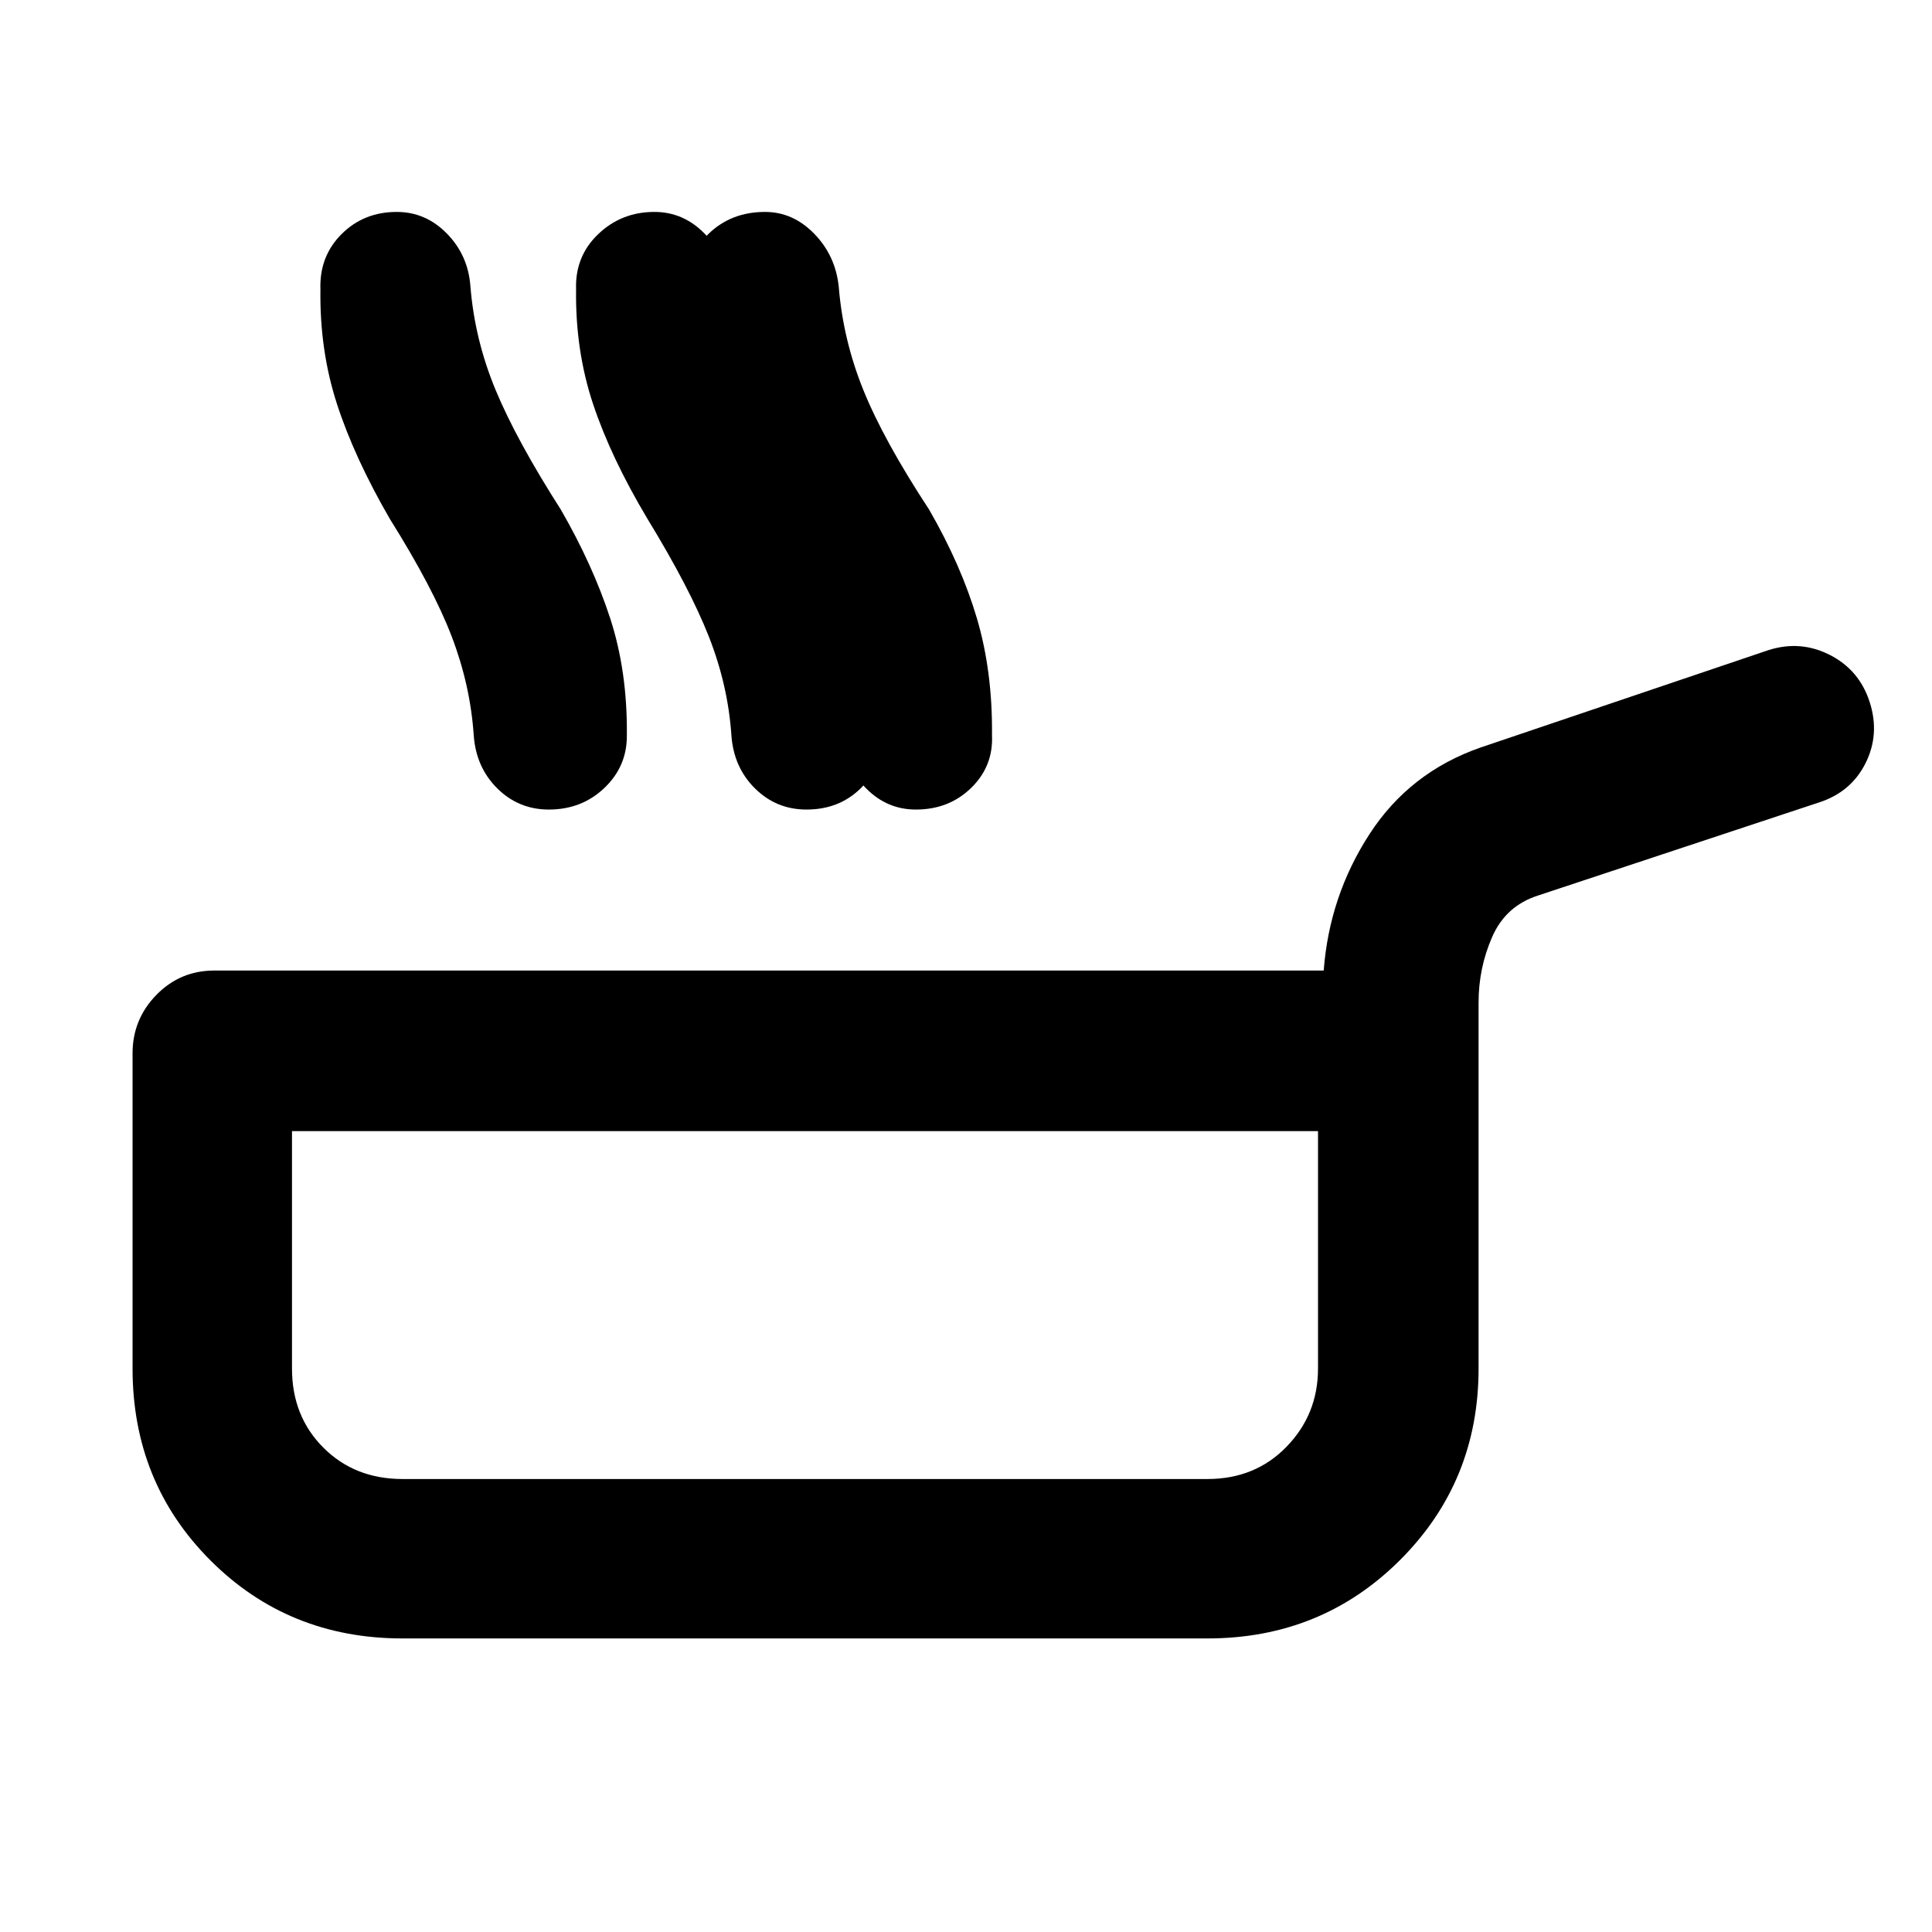 <svg xmlns="http://www.w3.org/2000/svg" height="48" viewBox="0 -960 960 960" width="48"><path d="M200-145.869q-56.652 0-95.392-38.739-38.74-38.74-38.74-95.392v-156.565q0-16.956 11.827-29.065 11.826-12.109 28.783-12.109h551.261q2.826-37.087 22.783-67.827 19.957-30.739 55.174-43l142.913-48.347q15.956-5.131 30.63 2.347 14.674 7.479 19.805 23.436 5.13 15.956-2.065 30.348-7.196 14.391-23.153 19.522l-139.52 46.217q-16.088 5.13-22.849 20.587-6.761 15.457-6.761 32.544V-280q0 56.218-39.022 95.174-39.022 38.957-95.674 38.957H200Zm0-79.218h400q23.739 0 39.326-16.087T654.913-280v-117.955H145.087V-280q0 23.739 15.587 39.326T200-225.087Zm-6.302-477.087q-17.608-30.435-26.26-57.087-8.652-26.652-8.218-56.957-.565-16.391 10.479-27.435 11.043-11.043 27.435-11.043 14.391 0 24.935 10.761 10.544 10.761 11.674 26.152 2.131 26.565 12.544 51.609t32.413 59.435q15.913 27.609 24.499 53.978 8.587 26.37 8.283 58.109.131 15.391-11.13 26.152-11.261 10.761-27.653 10.761-14.957 0-25.565-10.478-10.609-10.479-11.74-26.435-1.696-24.87-10.913-49-9.217-24.131-30.783-58.522Zm128.033 0q-18.174-30.435-27.043-57.087-8.87-26.652-8.435-56.957-.565-16.391 10.978-27.435 11.544-11.043 27.935-11.043 14.392 0 24.935 10.761 10.544 10.761 11.675 26.152 2.13 26.565 12.543 51.609t32.413 59.435q15.913 27.609 24 53.978 8.087 26.37 7.783 58.109.13 15.391-10.631 26.152-10.761 10.761-27.152 10.761-14.957 0-25.566-10.478-10.609-10.479-11.739-26.435-1.696-24.87-11.196-49-9.5-24.131-30.5-58.522Zm54.403 0q-17.609-30.435-26.478-57.087-8.87-26.652-8.435-56.957-.565-16.391 10.696-27.435 11.261-11.043 28.218-11.043 13.826 0 24.369 10.761 10.544 10.761 12.24 26.152 2.13 26.565 12.261 51.609 10.13 25.044 32.695 59.435 15.913 27.609 23.717 53.978 7.805 26.37 7.5 58.109.696 15.391-10.347 26.152-11.044 10.761-27.435 10.761-14.392 0-24.718-10.478-10.326-10.479-12.022-26.435-1.696-24.87-11.196-49-9.5-24.131-31.065-58.522ZM400-311.521Z"/></svg>